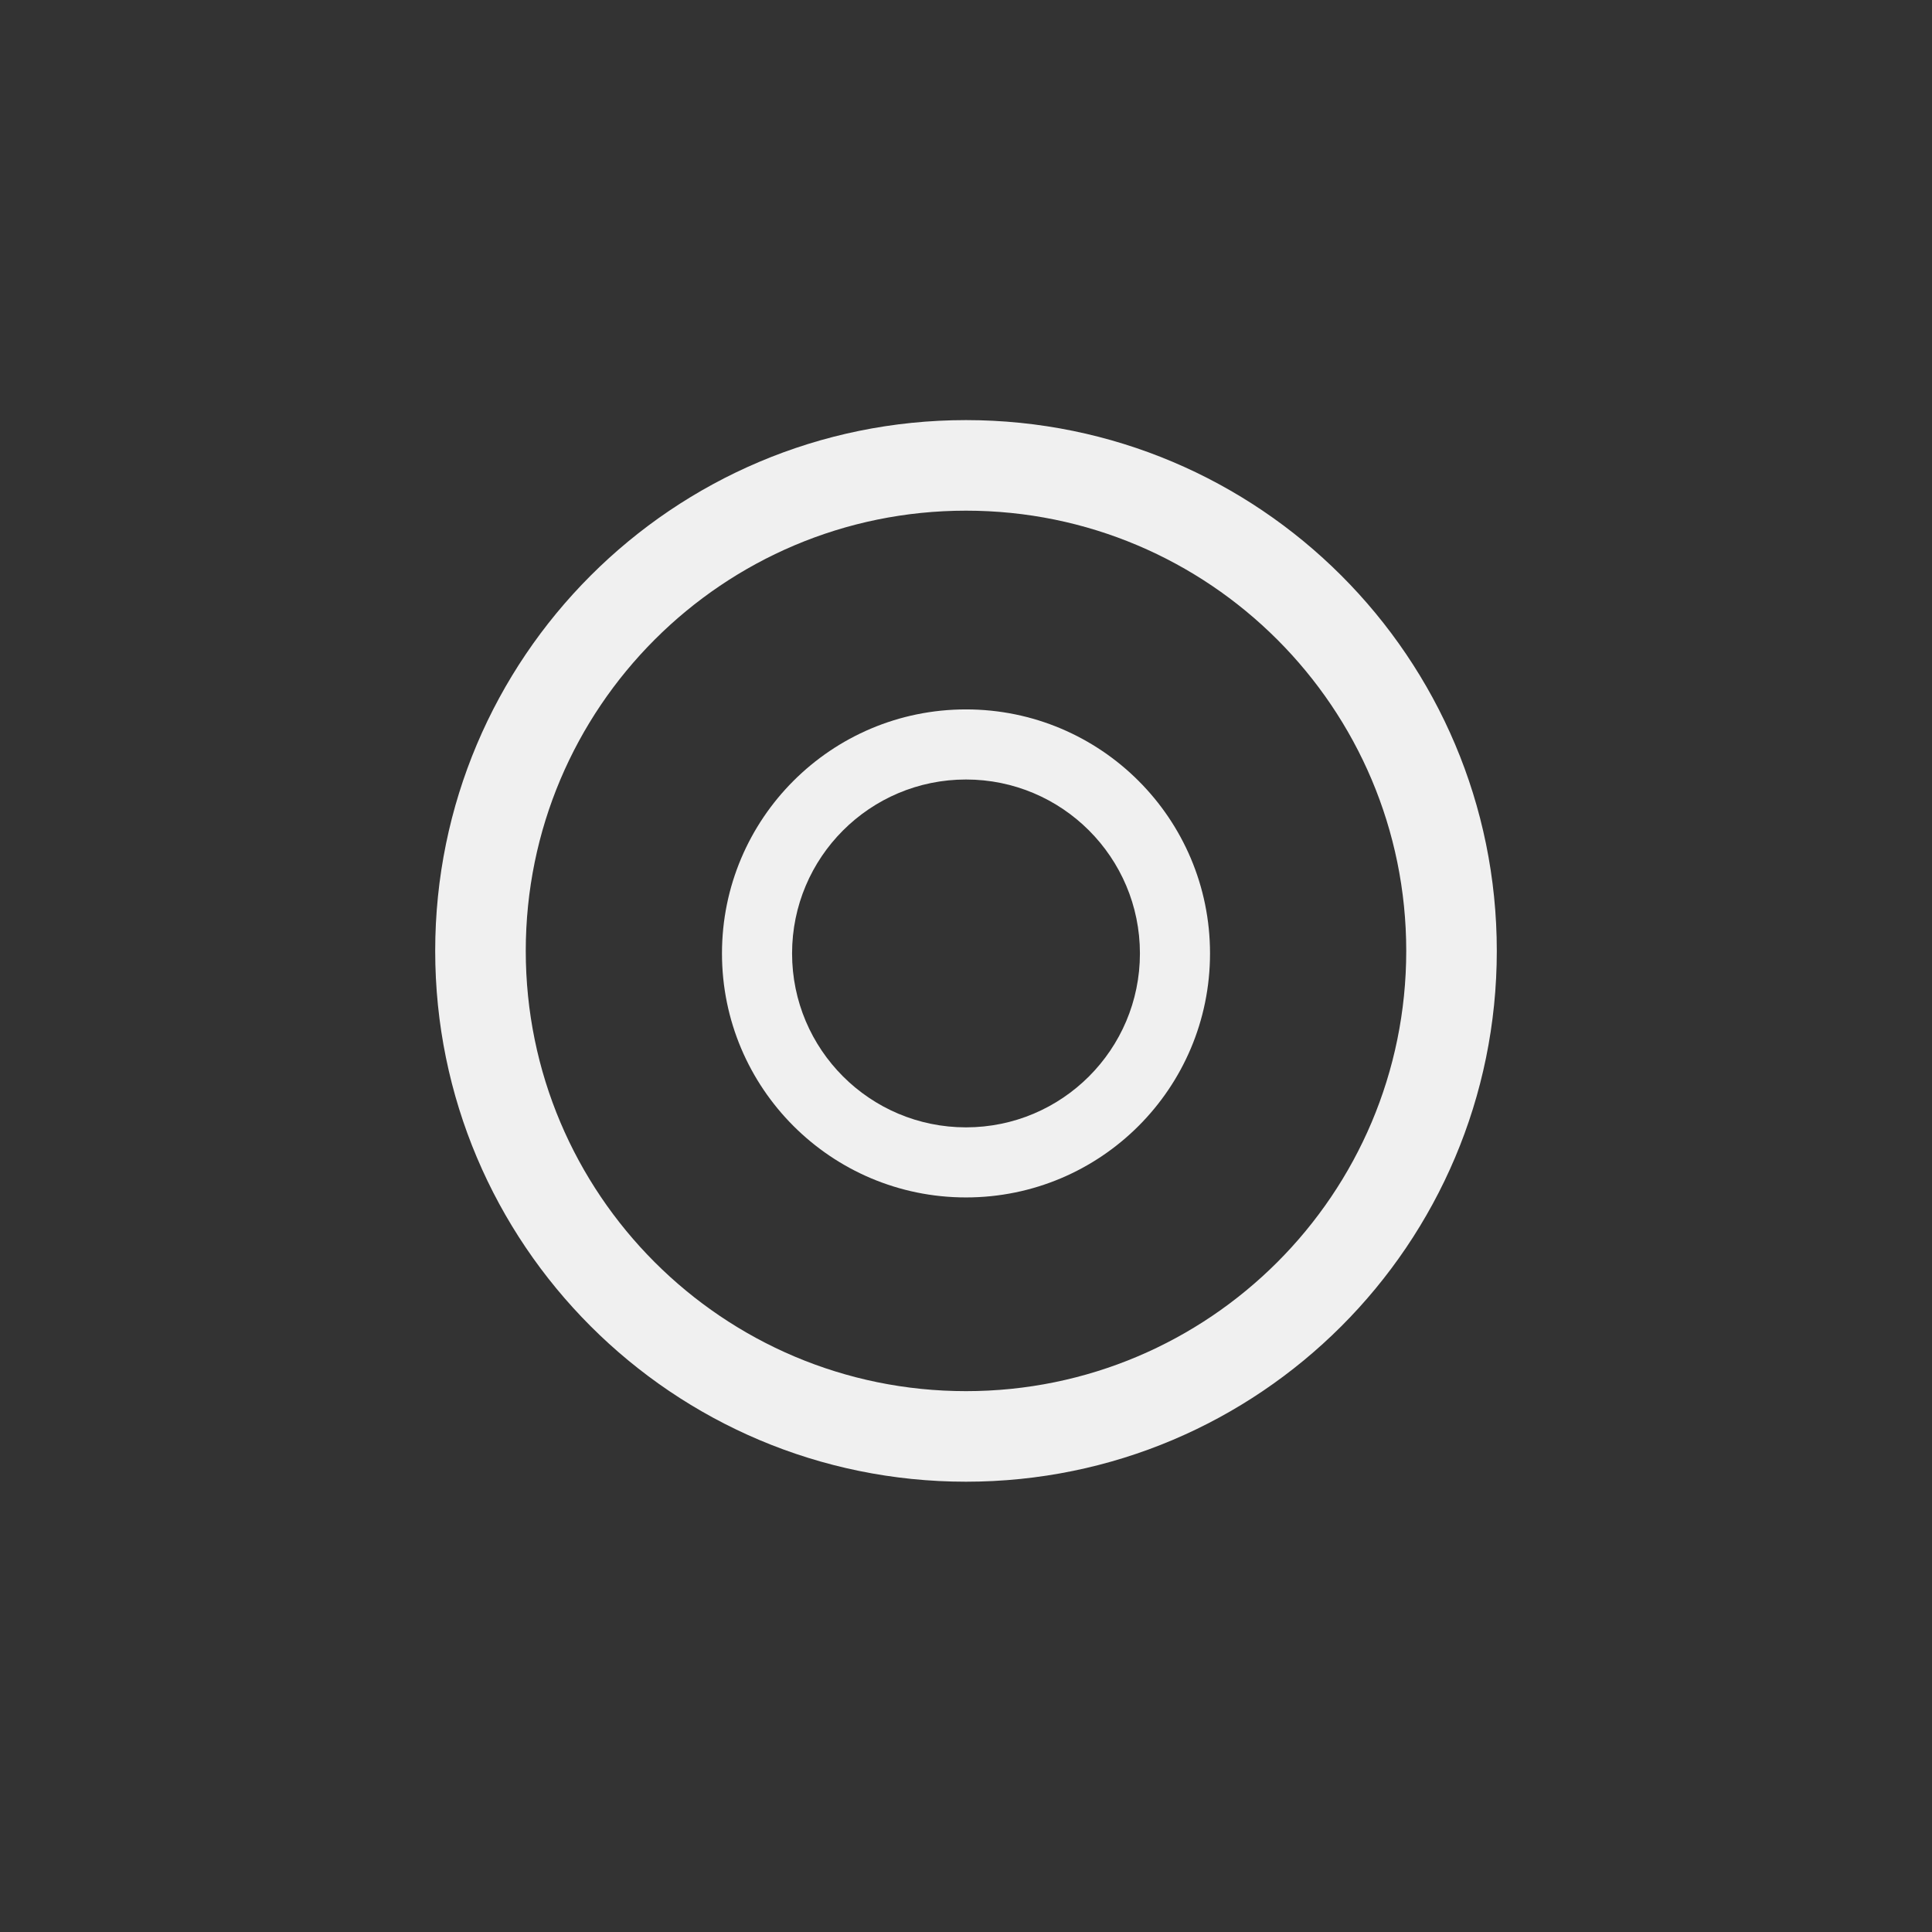 <?xml version="1.0" encoding="utf-8"?>
<!-- Generator: Adobe Illustrator 17.0.0, SVG Export Plug-In . SVG Version: 6.00 Build 0)  -->
<!DOCTYPE svg PUBLIC "-//W3C//DTD SVG 1.1//EN" "http://www.w3.org/Graphics/SVG/1.1/DTD/svg11.dtd">
<svg version="1.1" id="Laag_1" xmlns="http://www.w3.org/2000/svg" xmlns:xlink="http://www.w3.org/1999/xlink" x="0px" y="0px"
	 width="128px" height="128px" viewBox="0 0 128 128" enable-background="new 0 0 128 128" xml:space="preserve">
<rect x="0" y="0" width="128" height="128" fill="#333333" stroke="none"/>
<g>
	<path fill="#F0F0F0" d="M64,47c-8.929,0-16.167,7.238-16.167,16.167S55.071,79.333,64,79.333s16.167-7.238,16.167-16.167
		S72.929,47,64,47z M64,74.69c-6.364,0-11.523-5.159-11.523-11.523S57.636,51.644,64,51.644s11.523,5.159,11.523,11.523
		S70.364,74.69,64,74.69z"/>
	<path fill="#F0F0F0" d="M64,27.833c-19.422,0-35.167,15.745-35.167,35.167S44.578,98.167,64,98.167
		c19.422,0,35.167-15.745,35.167-35.167S83.422,27.833,64,27.833z M64,92.167c-16.108,0-29.167-13.058-29.167-29.167
		c0-16.108,13.058-29.167,29.167-29.167c16.108,0,29.167,13.058,29.167,29.167C93.167,79.108,80.108,92.167,64,92.167z"/>
</g>
</svg>
